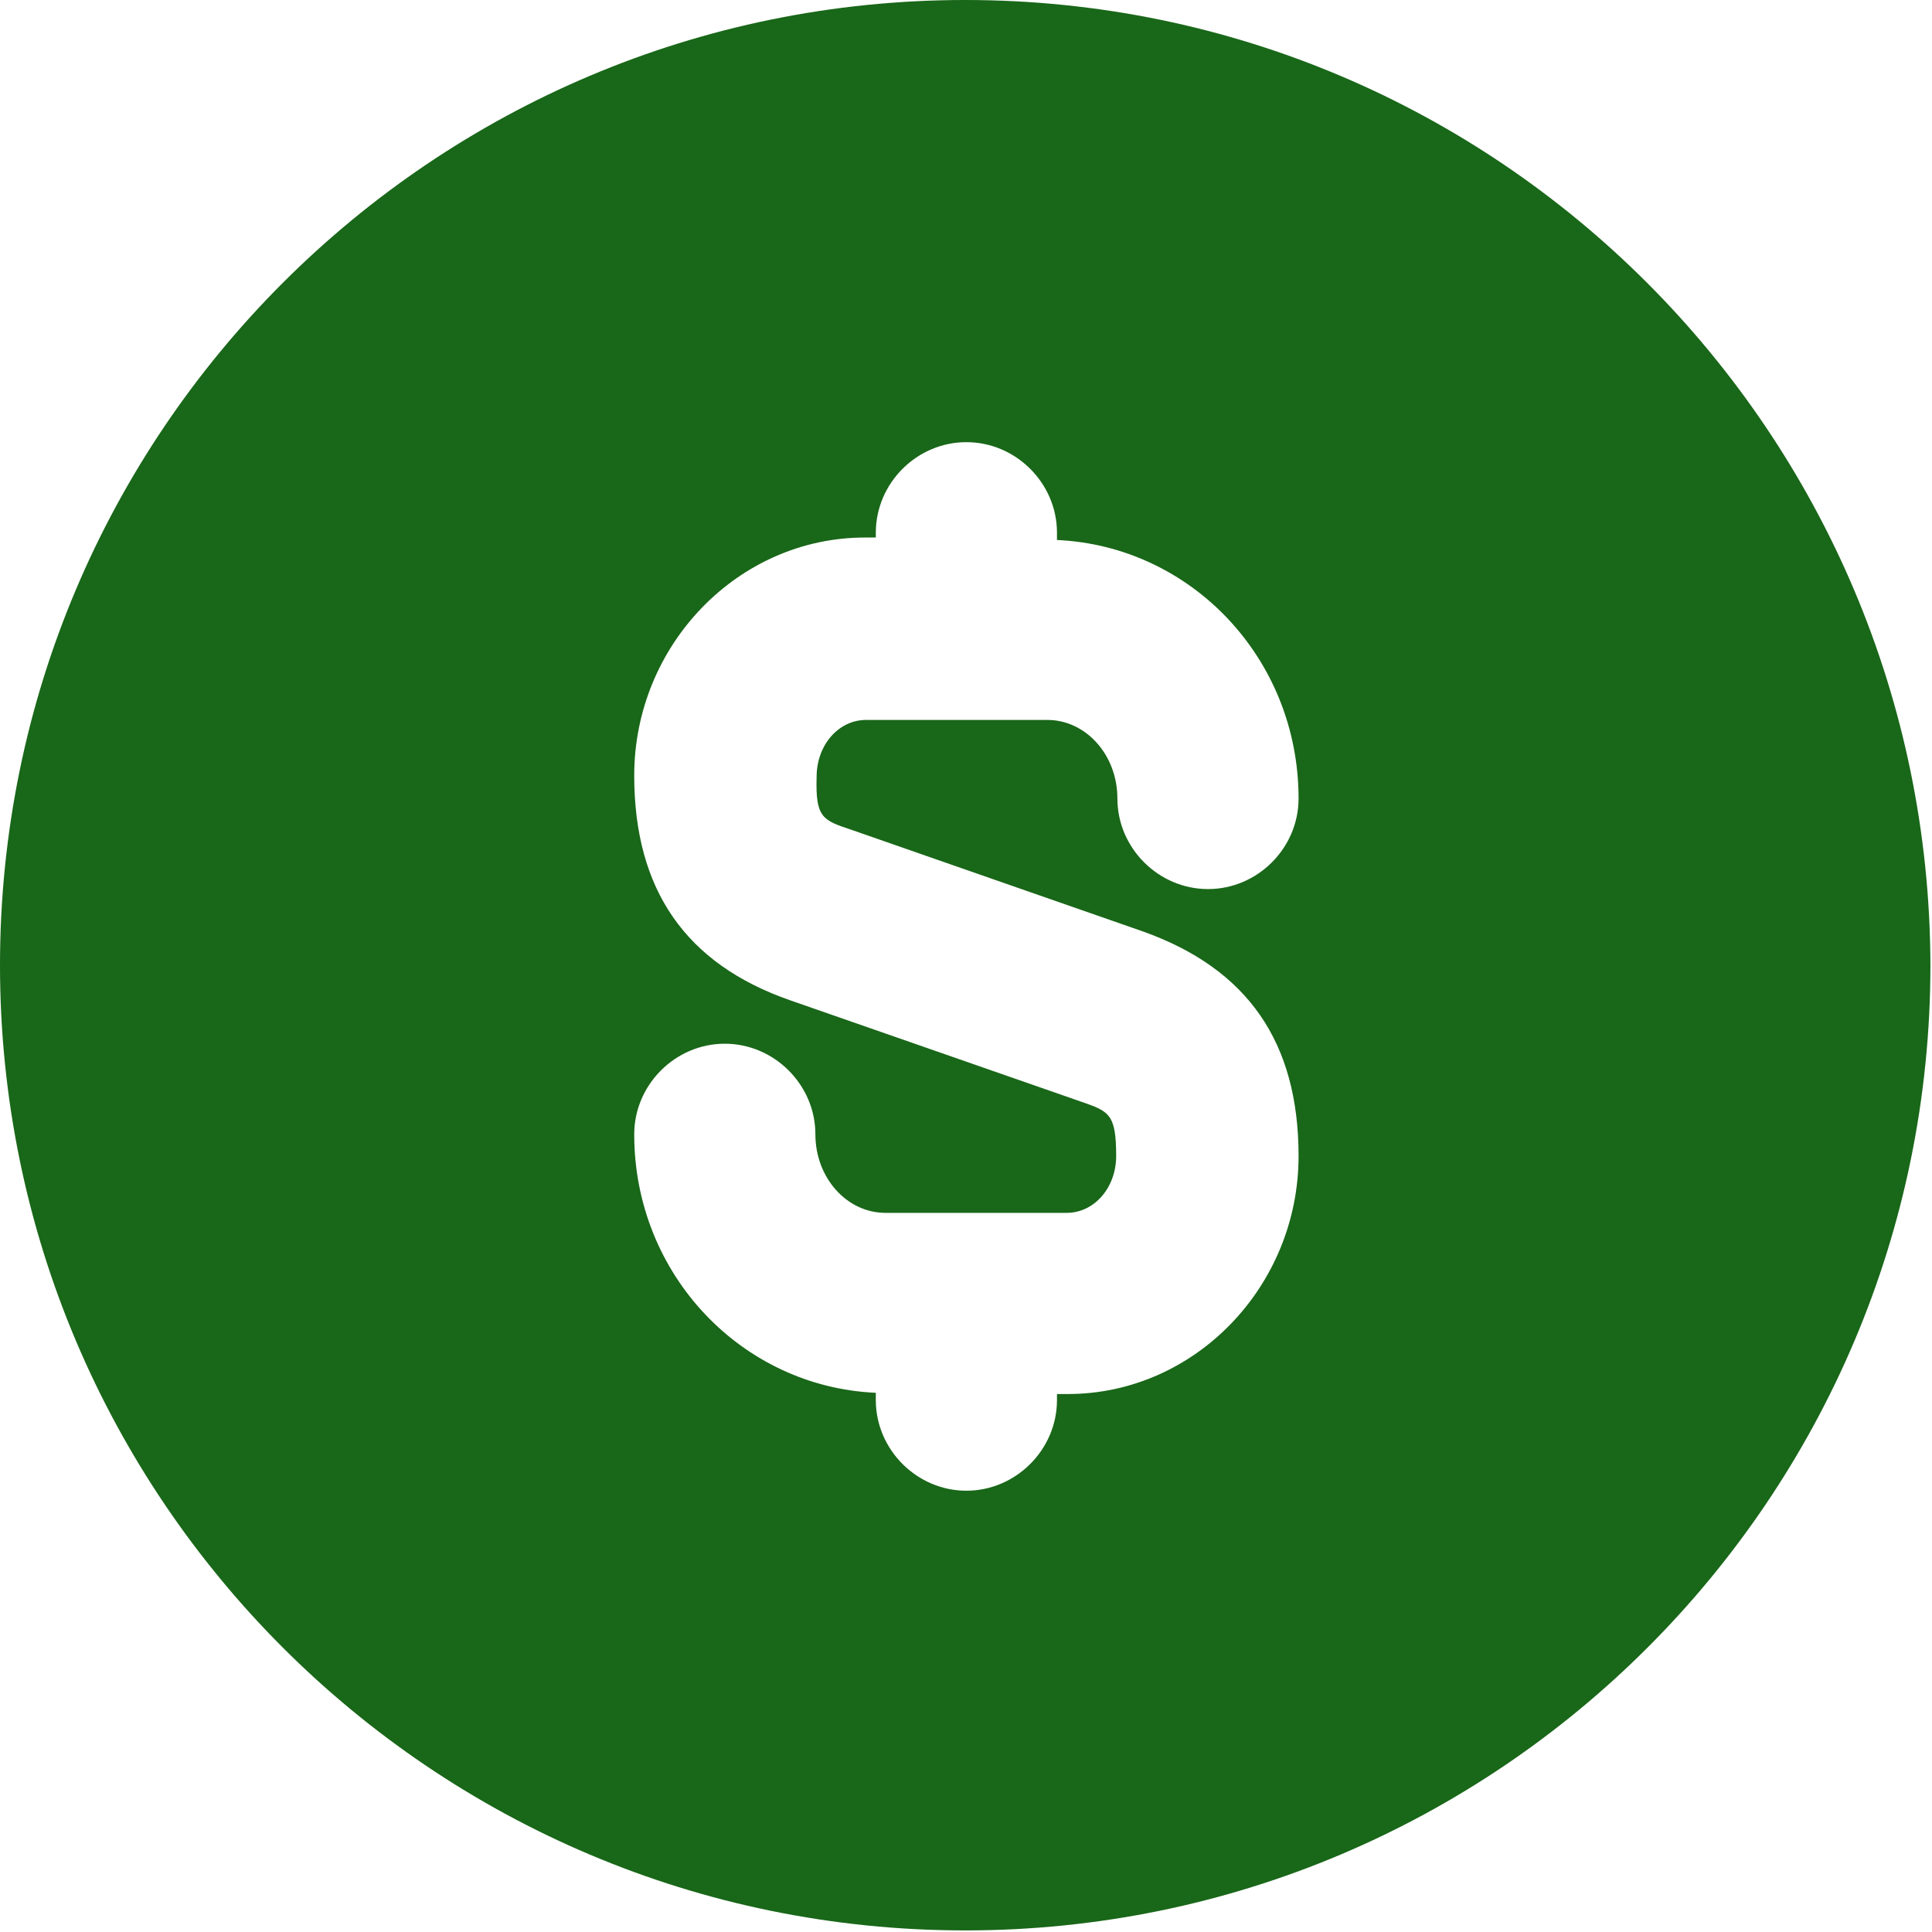 <svg width="22" height="22" viewBox="0 0 22 22" fill="none" xmlns="http://www.w3.org/2000/svg">
<path d="M10.991 0C4.924 0 -0 4.925 -0 10.991C-0 17.057 4.924 21.982 10.991 21.982C17.057 21.982 21.982 17.057 21.982 10.991C21.968 4.925 17.057 0 10.991 0ZM9.698 9.45L13.013 10.606C14.21 11.032 14.787 11.871 14.787 13.164C14.787 14.65 13.604 15.874 12.16 15.874H12.036V15.943C12.036 16.507 11.568 16.975 11.004 16.975C10.44 16.975 9.973 16.507 9.973 15.943V15.86C8.446 15.792 7.222 14.512 7.222 12.917C7.222 12.353 7.689 11.885 8.253 11.885C8.817 11.885 9.285 12.353 9.285 12.917C9.285 13.412 9.643 13.811 10.083 13.811H12.146C12.463 13.811 12.71 13.522 12.71 13.164C12.71 12.683 12.628 12.655 12.311 12.545L8.996 11.39C7.813 10.977 7.222 10.138 7.222 8.831C7.222 7.346 8.405 6.121 9.849 6.121H9.973V6.066C9.973 5.502 10.44 5.035 11.004 5.035C11.568 5.035 12.036 5.502 12.036 6.066V6.149C13.563 6.218 14.787 7.497 14.787 9.093C14.787 9.657 14.32 10.124 13.756 10.124C13.192 10.124 12.724 9.657 12.724 9.093C12.724 8.597 12.366 8.198 11.926 8.198H9.863C9.546 8.198 9.299 8.487 9.299 8.845C9.285 9.313 9.367 9.34 9.698 9.45Z" fill="#196719"/>
</svg>
